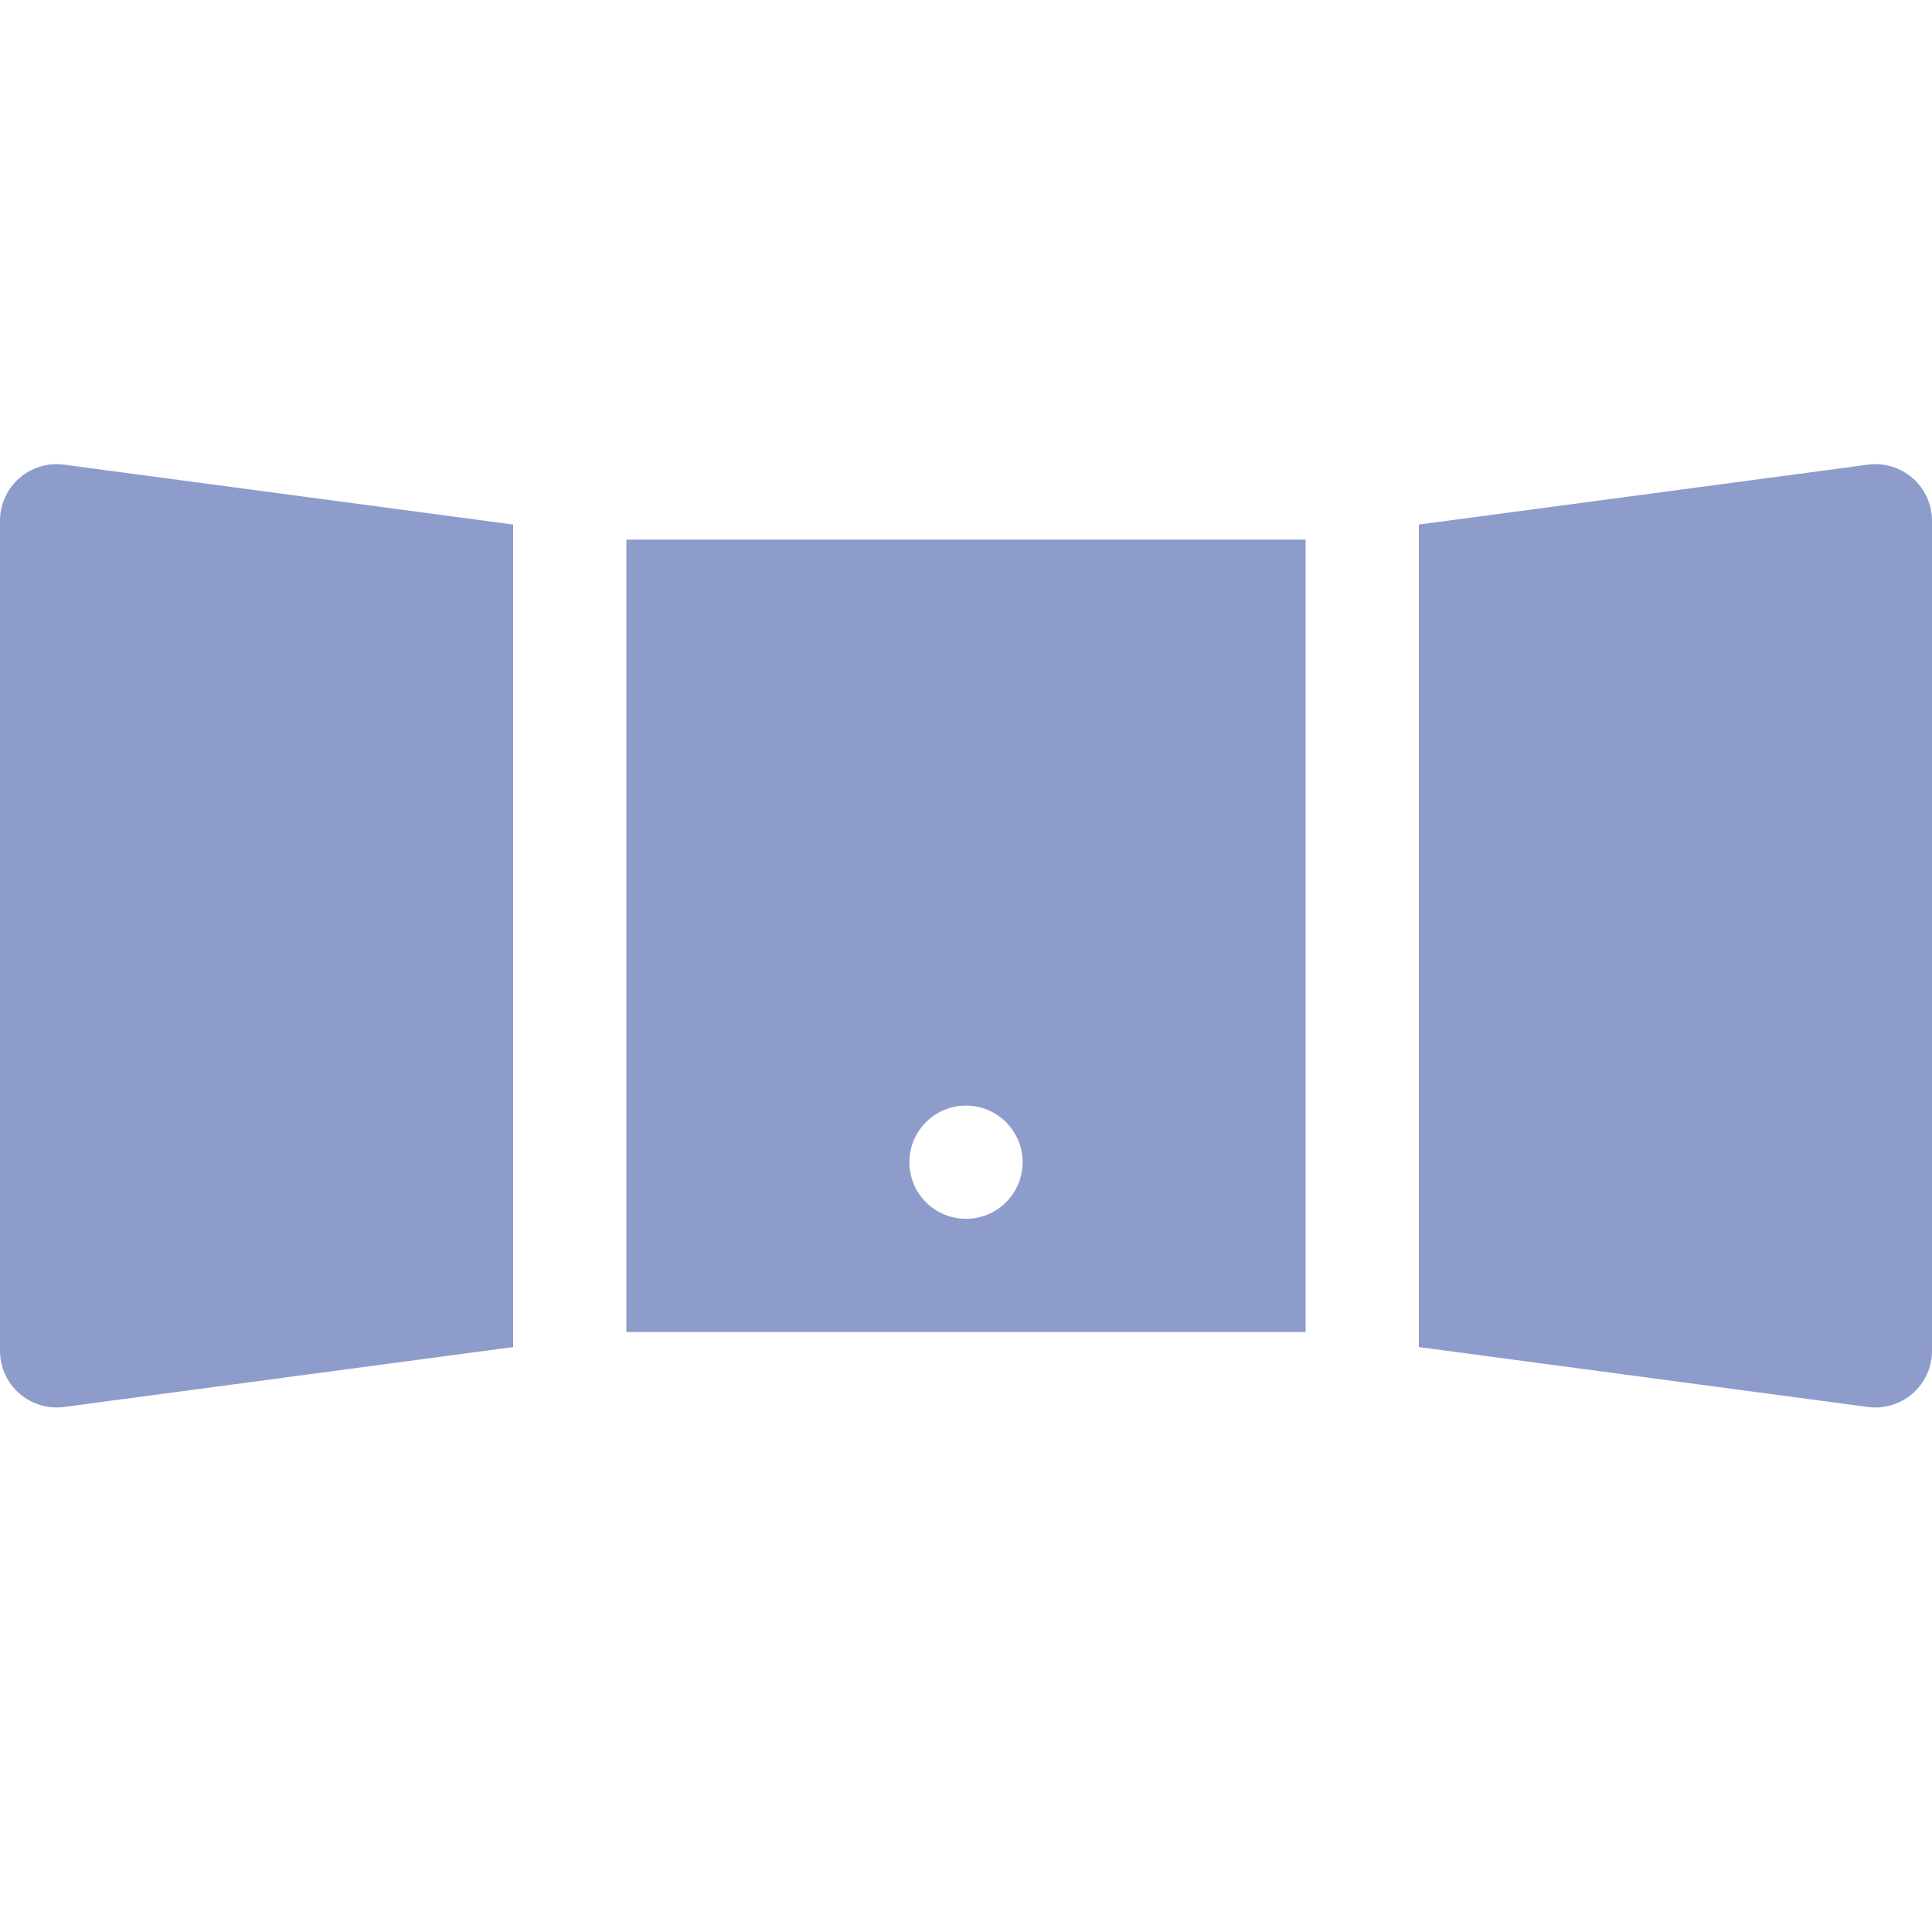 <svg width="20" height="20" viewBox="0 0 20 20" fill="none" xmlns="http://www.w3.org/2000/svg">
<path d="M0.2 4.95C0.073 5.061 0 5.222 0 5.391V13.984C0 14.153 0.073 14.314 0.2 14.425C0.327 14.536 0.496 14.587 0.663 14.565L5.312 13.945V5.43L0.663 4.81C0.495 4.788 0.327 4.839 0.2 4.95Z" fill="#8E9CCC"/>
<path d="M19.8 4.95C19.673 4.839 19.505 4.788 19.337 4.81L14.688 5.43V13.945L19.337 14.565C19.363 14.569 19.389 14.57 19.414 14.57C19.555 14.57 19.693 14.519 19.8 14.425C19.927 14.314 20 14.153 20 13.984V5.391C20 5.222 19.927 5.061 19.8 4.95Z" fill="#8E9CCC"/>
<path d="M6.484 13.789H13.516V5.586H6.484V13.789ZM10 11.445C10.324 11.445 10.586 11.708 10.586 12.031C10.586 12.355 10.324 12.617 10 12.617C9.676 12.617 9.414 12.355 9.414 12.031C9.414 11.708 9.676 11.445 10 11.445Z" fill="#8E9CCC"/>
</svg>
